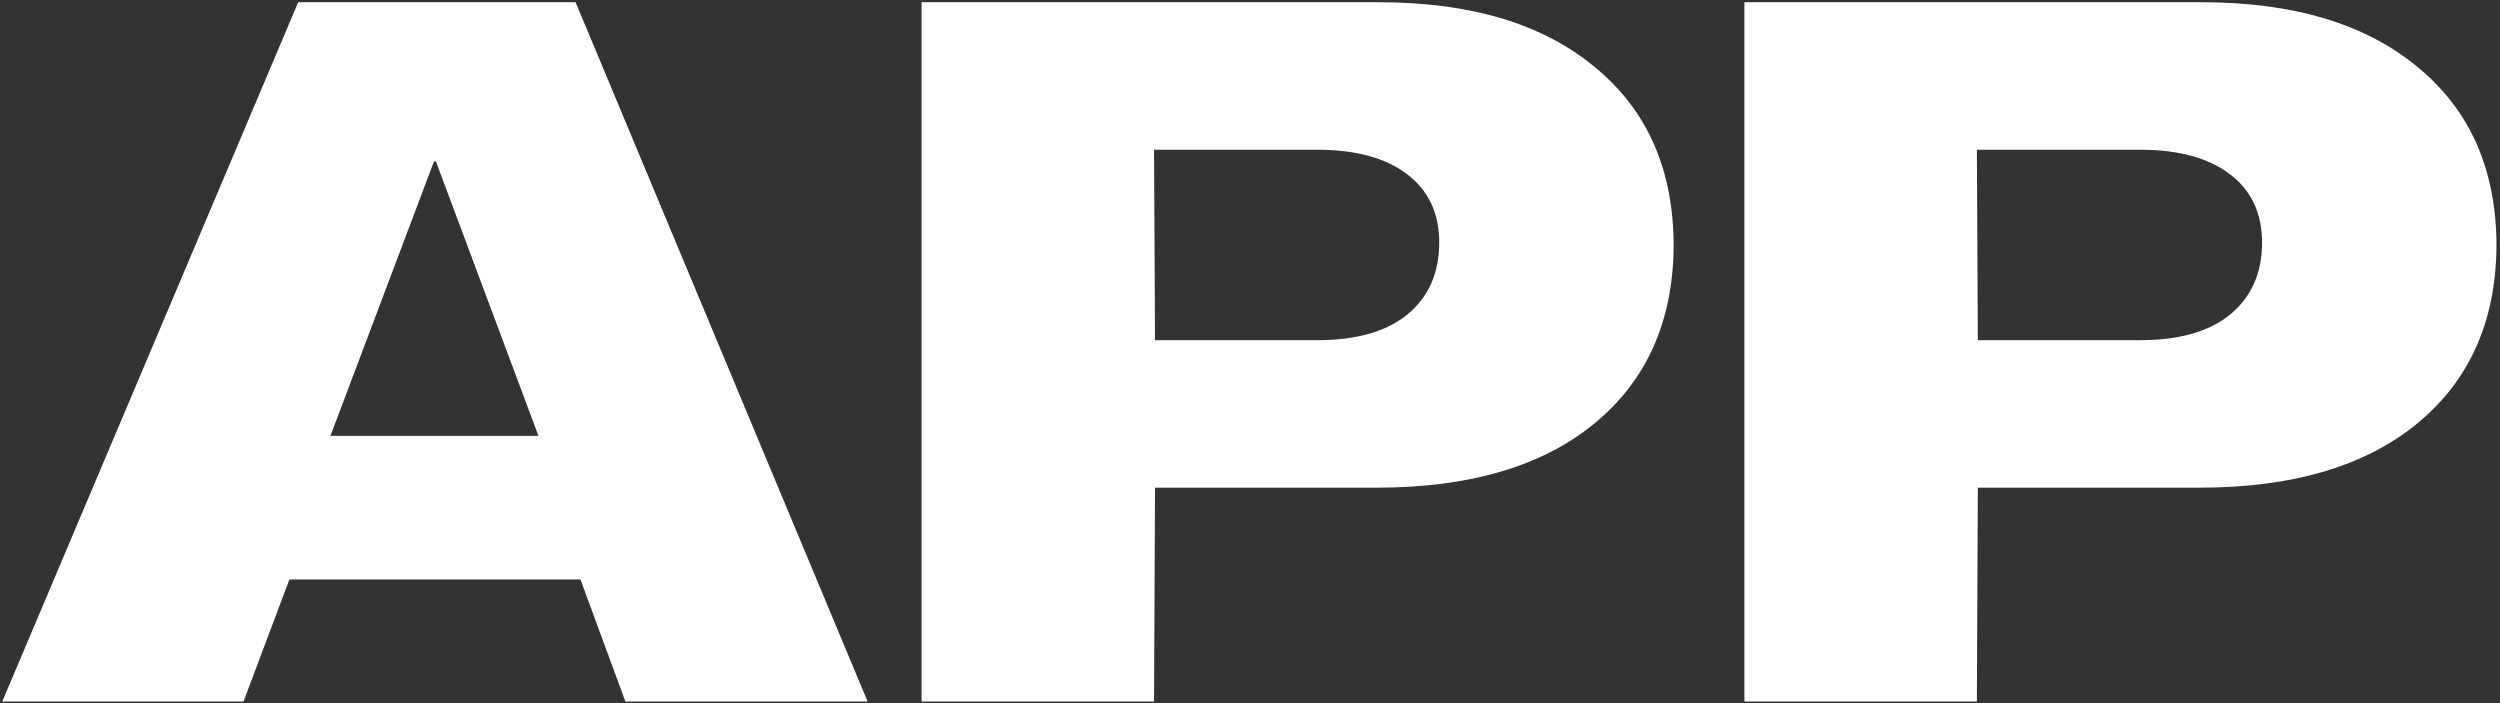 <svg width="494" height="139" viewBox="0 0 494 139" fill="none" xmlns="http://www.w3.org/2000/svg">
<rect x="0" y="0" width="494" height="139" fill="#333333" stroke="none"/>
<path d="M58.924 0.441H113.736L171.443 138.629H123.579L114.701 114.504H57.187L48.116 138.629H0.445L58.924 0.441ZM106.402 86.133L86.137 31.9H85.751L65.293 86.133H106.402ZM182.104 0.441H272.428C290.699 0.441 304.981 4.751 315.274 13.372C325.568 21.864 330.714 33.637 330.714 48.691C330.586 63.616 325.31 75.325 314.888 83.817C304.595 92.18 290.313 96.362 272.042 96.362H228.231L228.038 138.629H182.104V0.441ZM260.269 67.219C267.989 67.219 273.908 65.546 278.025 62.201C282.271 58.727 284.394 53.966 284.394 47.919C284.394 42.129 282.271 37.626 278.025 34.409C273.779 31.192 267.861 29.584 260.269 29.584H228.038L228.231 67.219H260.269ZM344.694 0.441H435.018C453.289 0.441 467.571 4.751 477.864 13.372C488.157 21.864 493.304 33.637 493.304 48.691C493.175 63.616 487.9 75.325 477.478 83.817C467.185 92.18 452.903 96.362 434.632 96.362H390.821L390.628 138.629H344.694V0.441ZM422.859 67.219C430.579 67.219 436.498 65.546 440.615 62.201C444.861 58.727 446.984 53.966 446.984 47.919C446.984 42.129 444.861 37.626 440.615 34.409C436.369 31.192 430.45 29.584 422.859 29.584H390.628L390.821 67.219H422.859Z" fill="white"/>
</svg>
